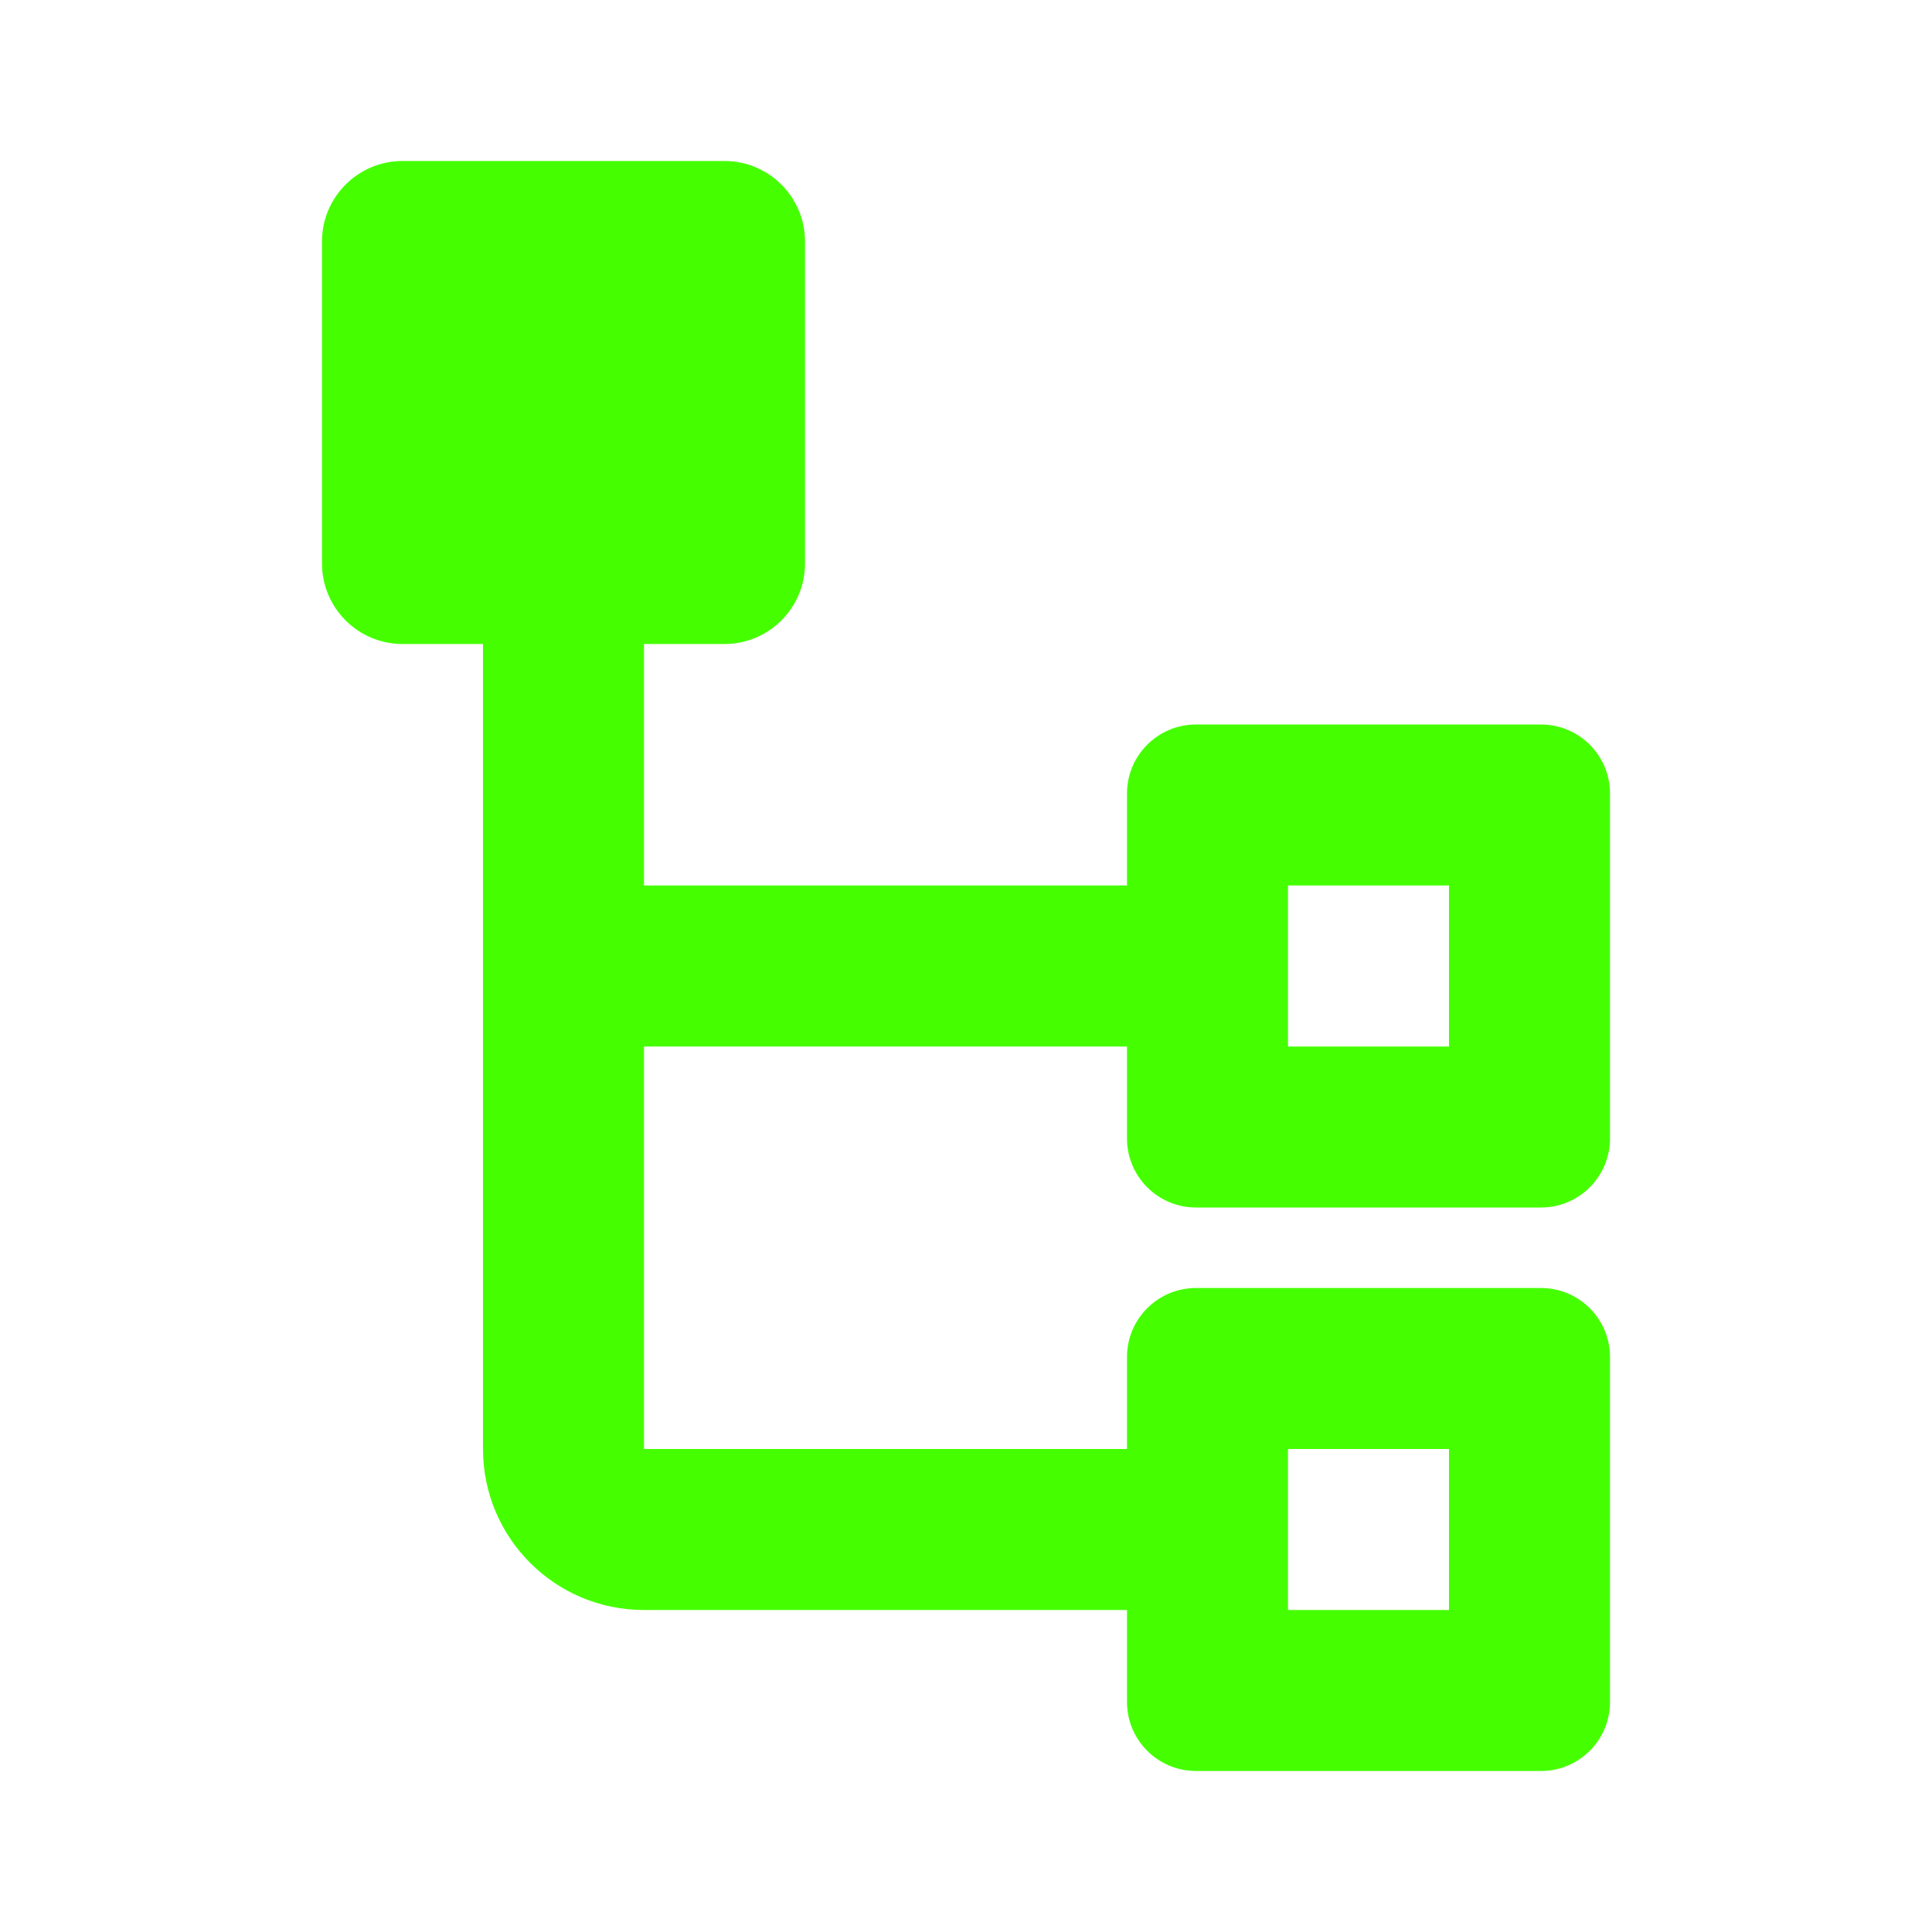 <?xml version="1.0" encoding="UTF-8"?>
<svg width="24px" height="24px" viewBox="0 0 24 24" version="1.1" xmlns="http://www.w3.org/2000/svg" xmlns:xlink="http://www.w3.org/1999/xlink">
    <title>Icons/24/navigation-structure_alt</title>
    <g id="Icons/24/navigation-structure_alt" stroke="none" stroke-width="1" fill="none" fill-rule="evenodd">
        <path d="M5,8 C4.448,8 4,7.552 4,7 L4,3 C4,2.448 4.448,2 5,2 L9,2 C9.552,2 10,2.448 10,3 L10,7 C10,7.552 9.552,8 9,8 L8,8 L8,11 L14,11 L14,9.857 C14,9.384 14.384,9 14.857,9 L19.143,9 C19.616,9 20,9.384 20,9.857 L20,14.143 C20,14.616 19.616,15 19.143,15 L14.857,15 C14.384,15 14,14.616 14,14.143 L14,13 L8,13 L8,18 L14,18 L14,16.857 C14,16.384 14.384,16 14.857,16 L19.143,16 C19.616,16 20,16.384 20,16.857 L20,21.143 C20,21.616 19.616,22 19.143,22 L14.857,22 C14.384,22 14,21.616 14,21.143 L14,20 L8,20 C6.895,20 6,19.105 6,18 L6,8 L5,8 Z M18,18 L16,18 L16,20 L18,20 L18,18 Z M18,11 L16,11 L16,13 L18,13 L18,11 Z" id="icon" fill="#45FF00"></path>
    </g>
</svg>